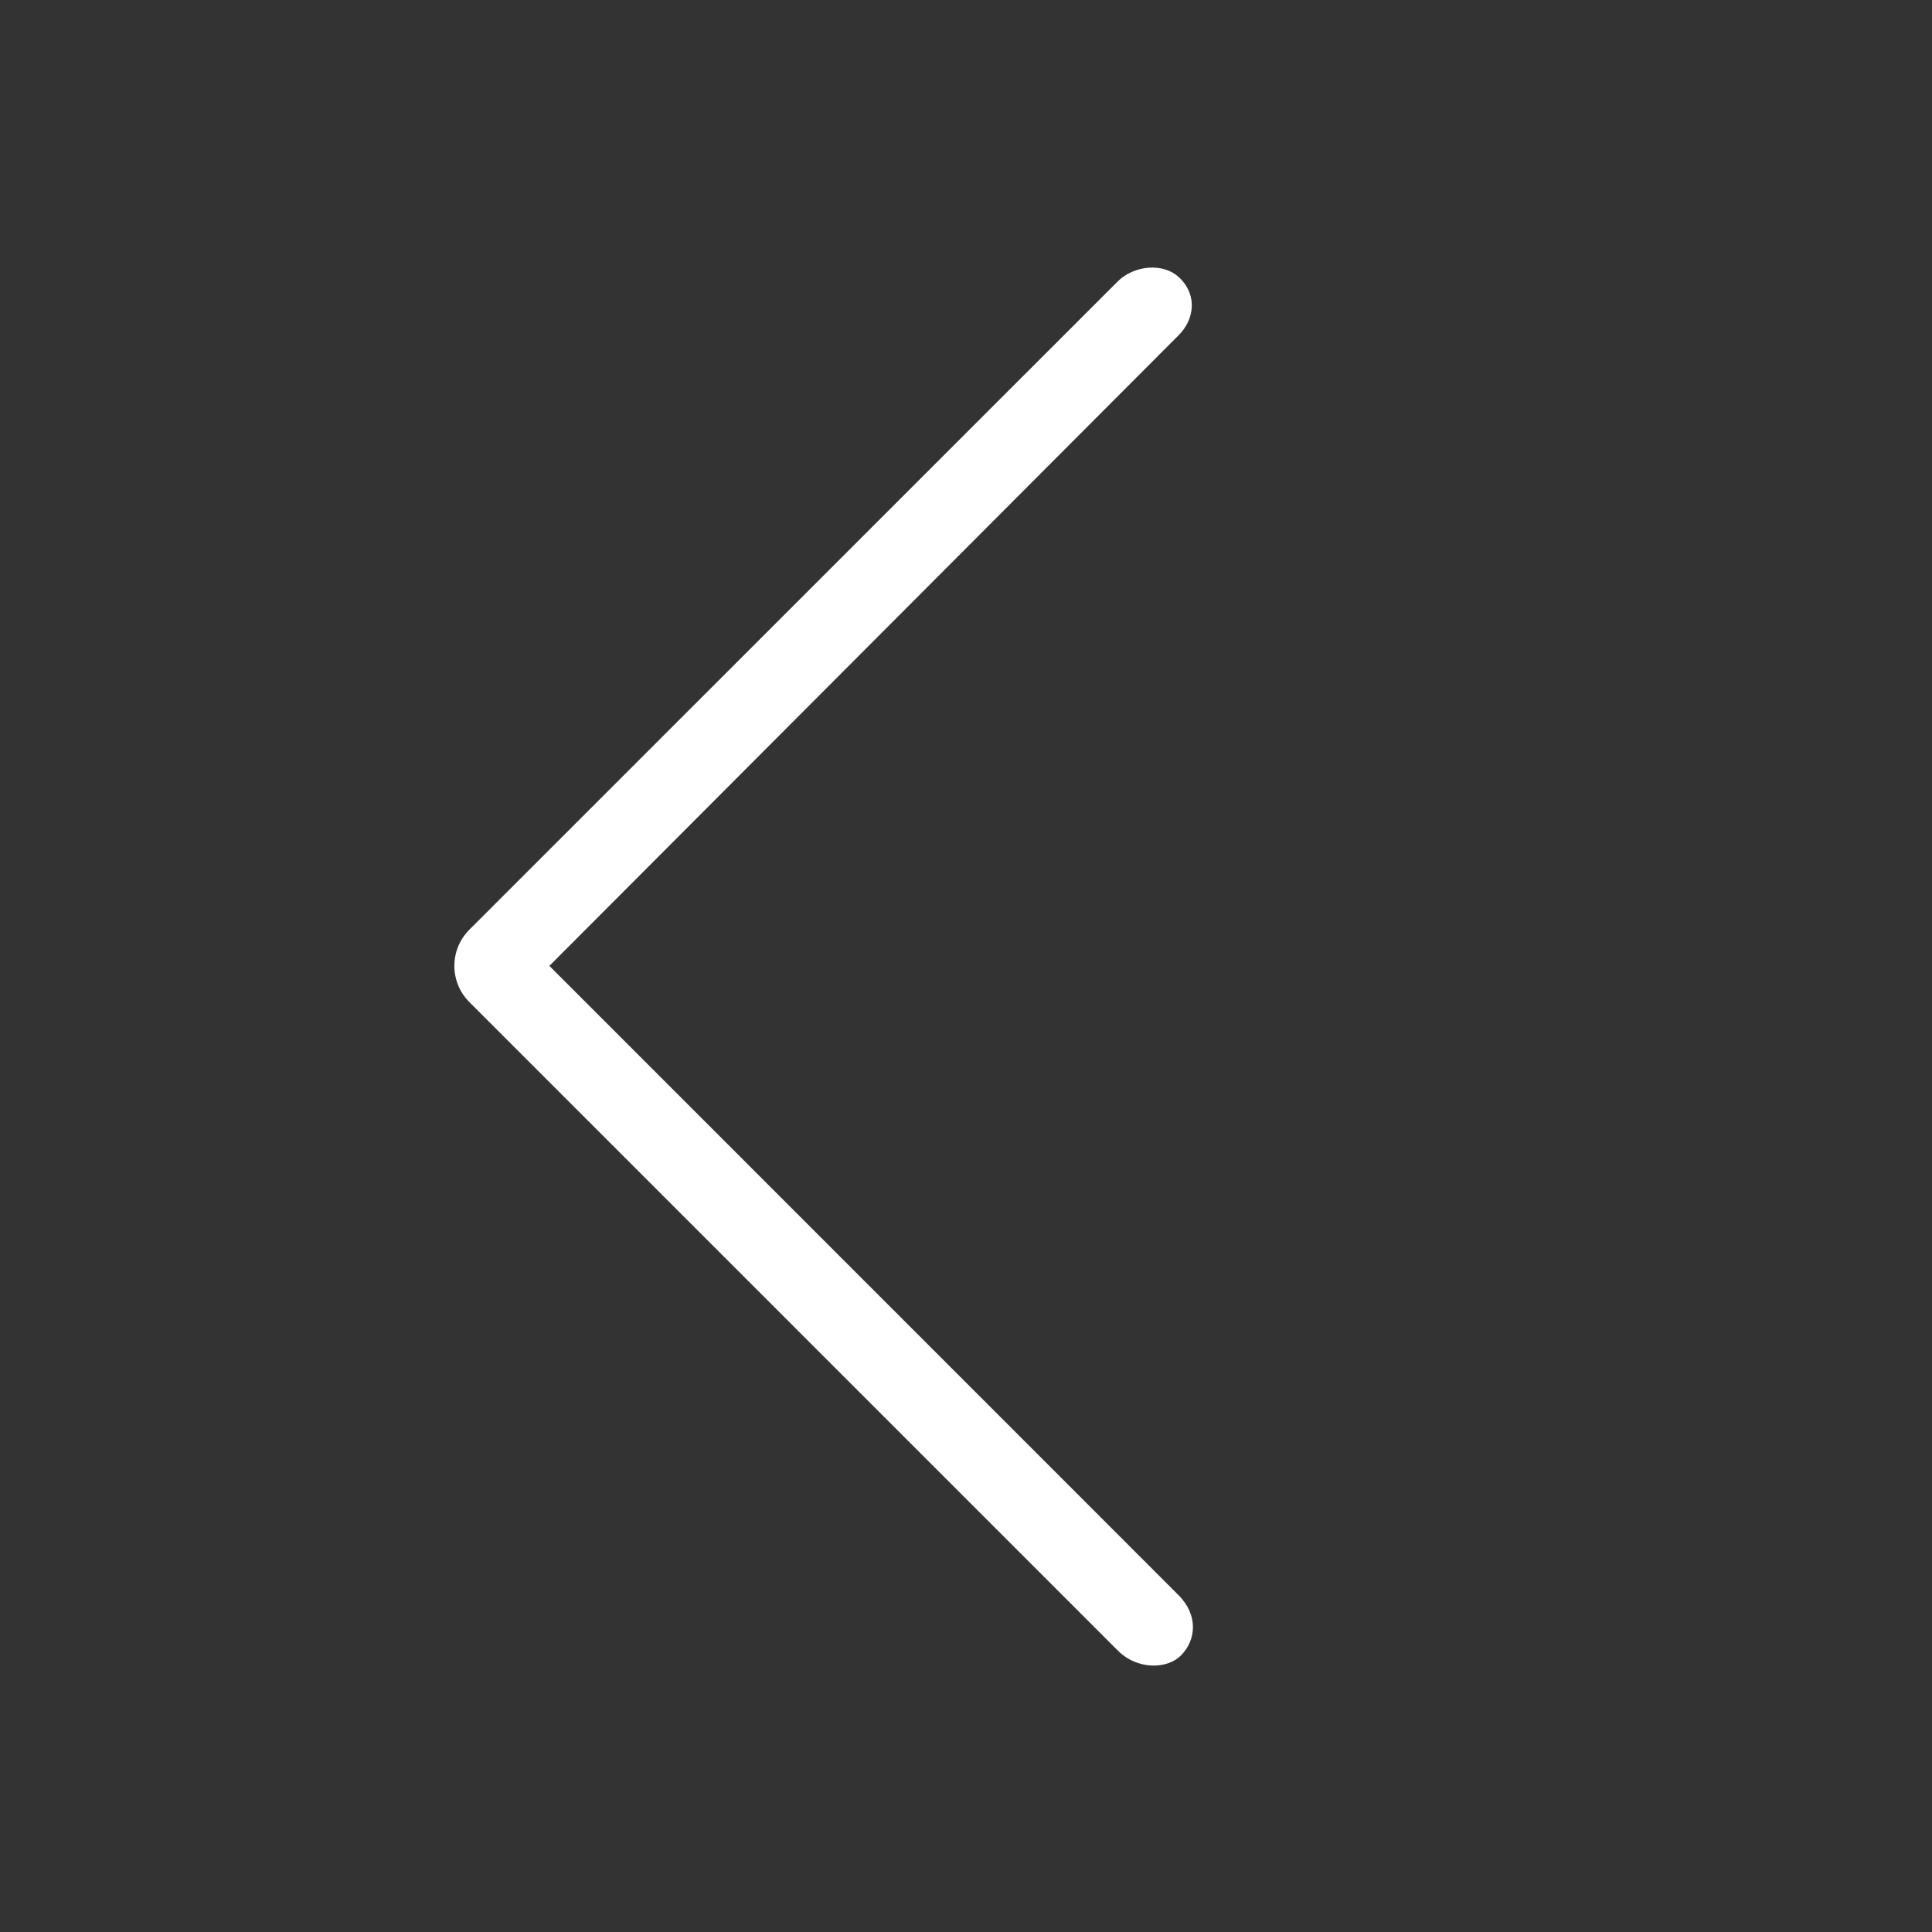 <?xml version="1.0" standalone="no"?><!DOCTYPE svg PUBLIC "-//W3C//DTD SVG 1.1//EN" "http://www.w3.org/Graphics/SVG/1.1/DTD/svg11.dtd"><svg t="1546502694852" class="icon" style="" viewBox="0 0 1024 1024" version="1.1" xmlns="http://www.w3.org/2000/svg" p-id="2016" xmlns:xlink="http://www.w3.org/1999/xlink" width="30" height="30"><rect x="0" y="0" width="1024" height="1024" fill="#333333" stroke="none"/><defs><style type="text/css"></style></defs><path d="M291.183 511.94l333.59-334.329c7.971-7.971 10.132-20.641 0.679-30.096-8.898-8.898-24.778-6.611-32.987 1.598l-343.762 343.706c-5.239 5.294-7.885 12.207-7.885 19.123 0 6.914 2.647 13.829 7.886 19.123l343.762 343.763c10.532 10.53 26.313 9.751 33.356 2.707 8.343-8.343 9.301-21.601-1.233-32.135l-333.404-333.457z" fill="#ffffff" p-id="2017"></path></svg>